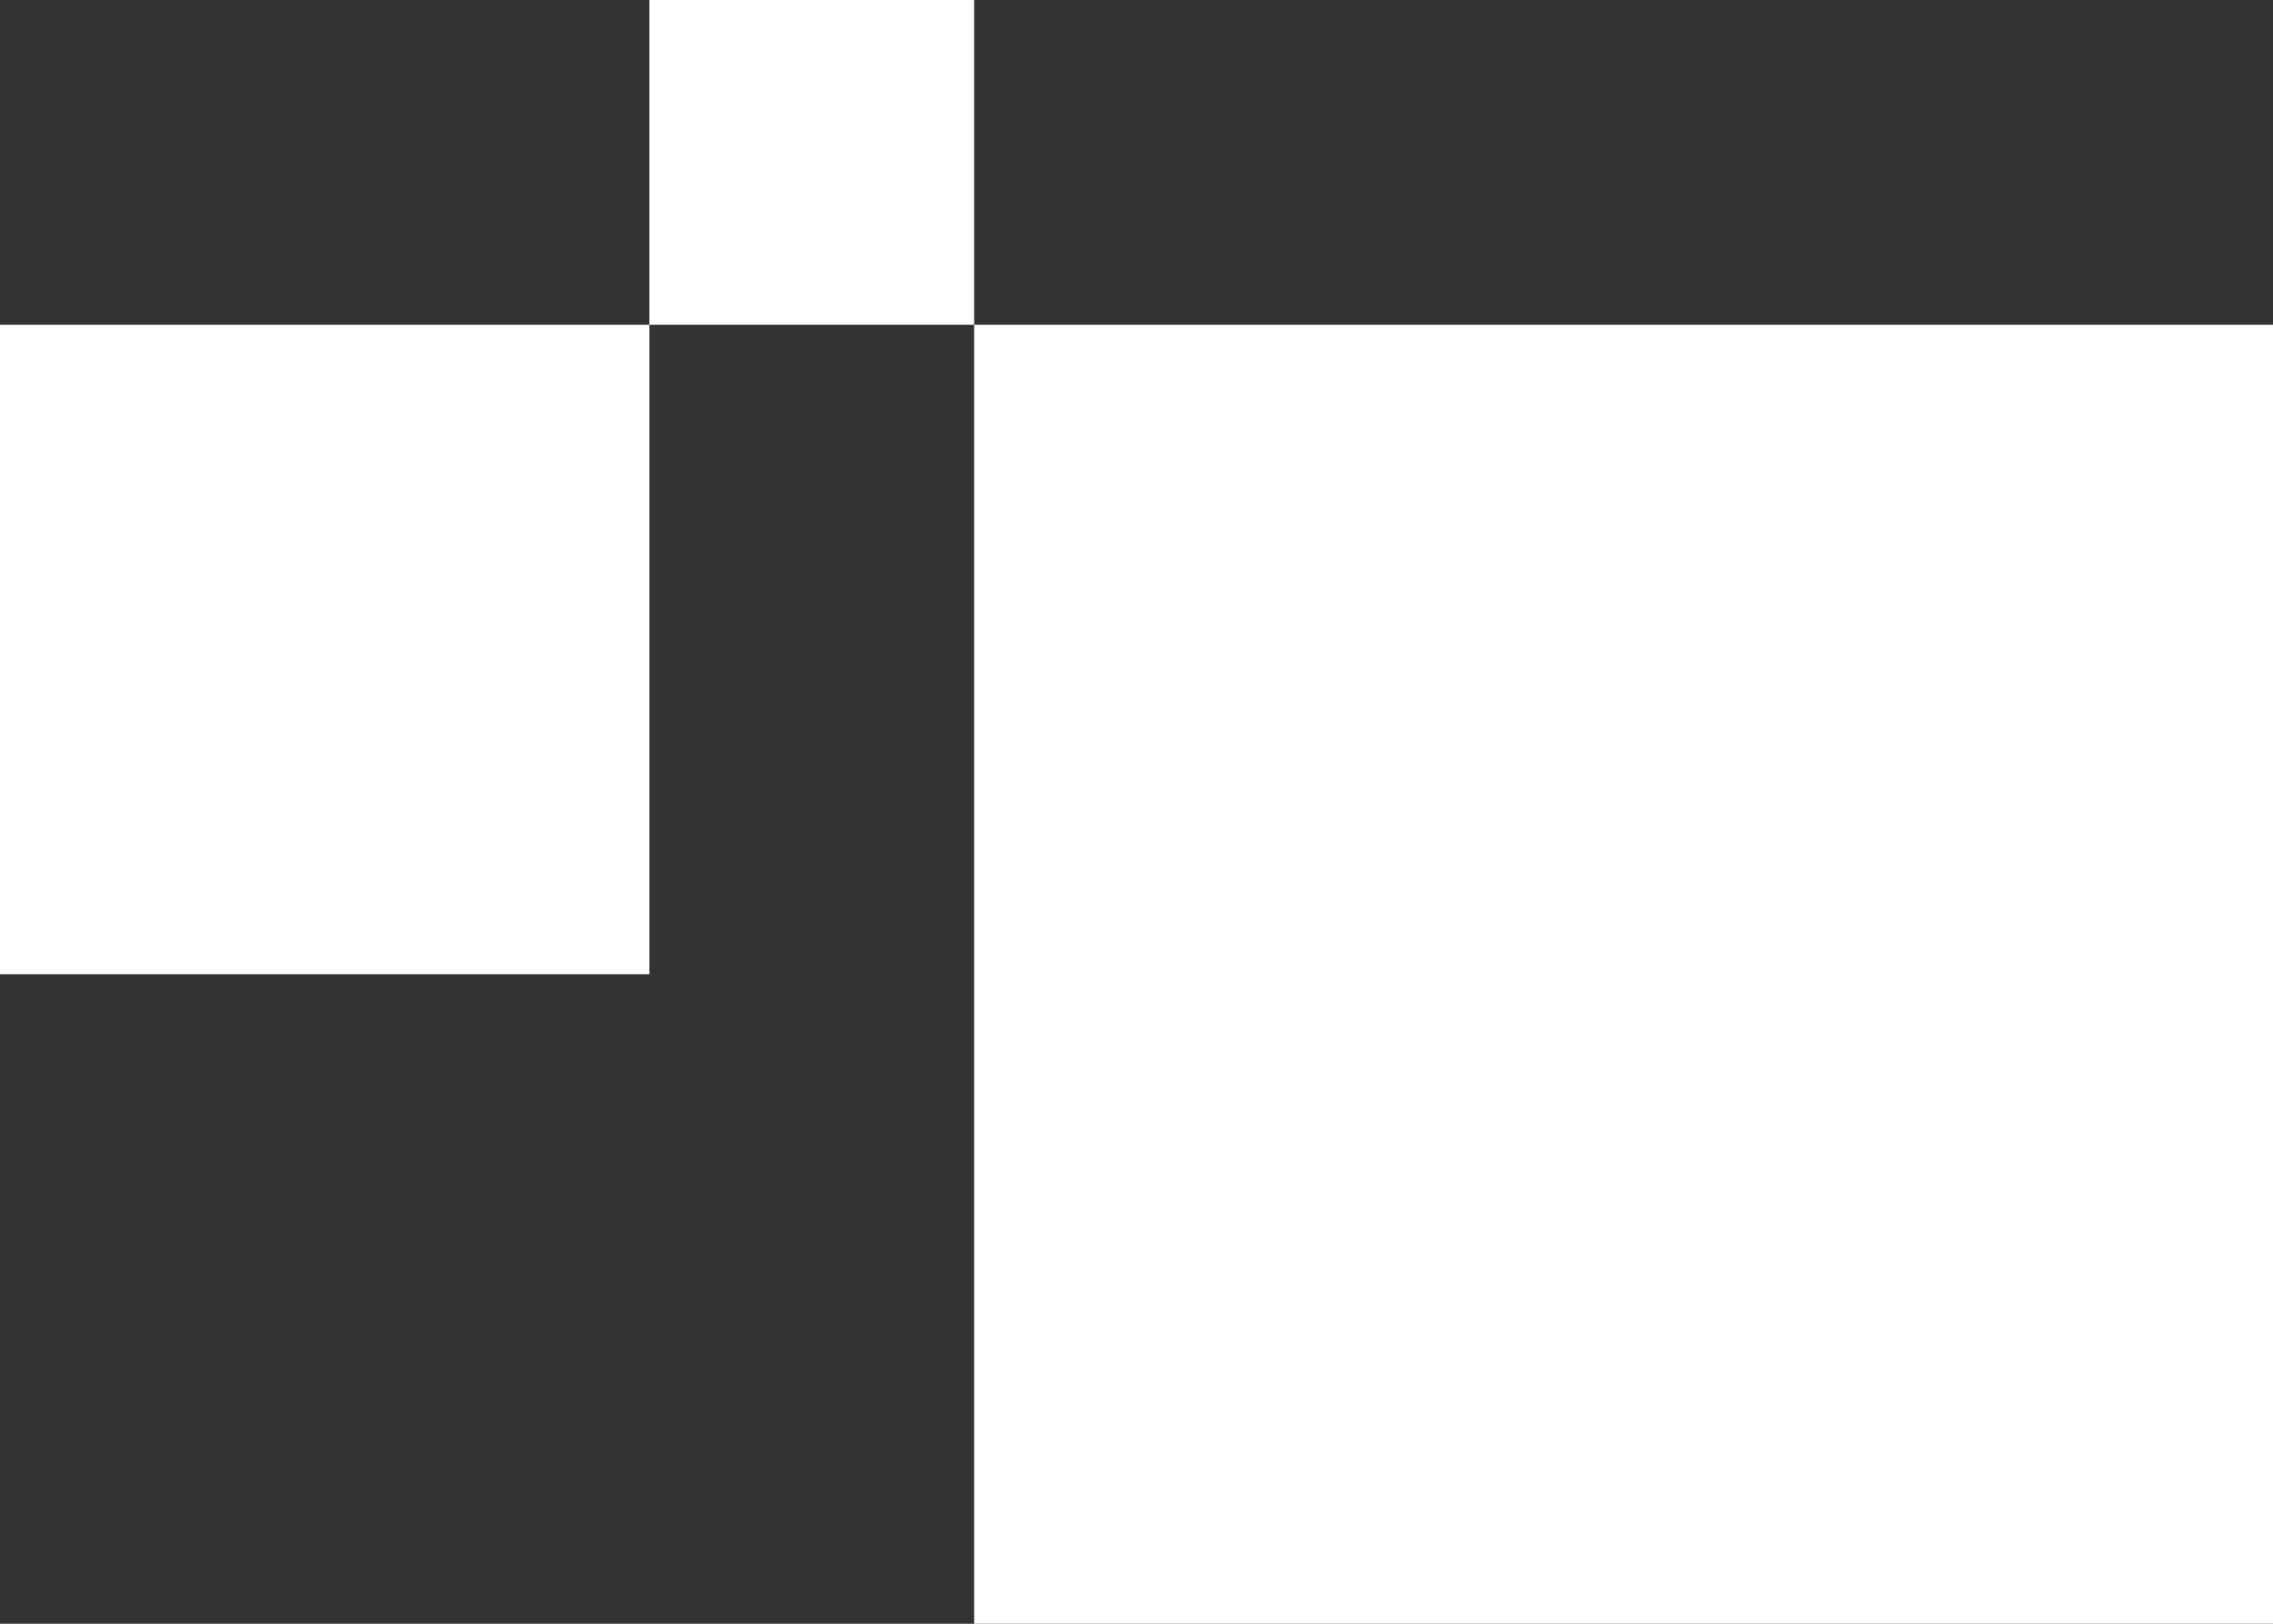 <svg width="140px" height="100px" viewBox="0 0 140 100" version="1.1" xmlns="http://www.w3.org/2000/svg" xmlns:xlink="http://www.w3.org/1999/xlink">
  <rect x="0" y="0" width="140" height="100" fill="#333333" stroke="none"/>
  <g transform="translate(-960, -3034)" fill="#fff">
    <path d="M1060,3054 L1080,3054 L1080,3074 L1060,3074 L1060,3054 Z M1020,3014 L1060,3014 L1060,3054 L1020,3054 L1020,3014 Z M980,3074 L1060,3074 L1060,3154 L980,3154 L980,3074 Z" transform="translate(1030, 3084) rotate(-90) translate(-1030, -3084) "></path>
  </g>
</svg>
